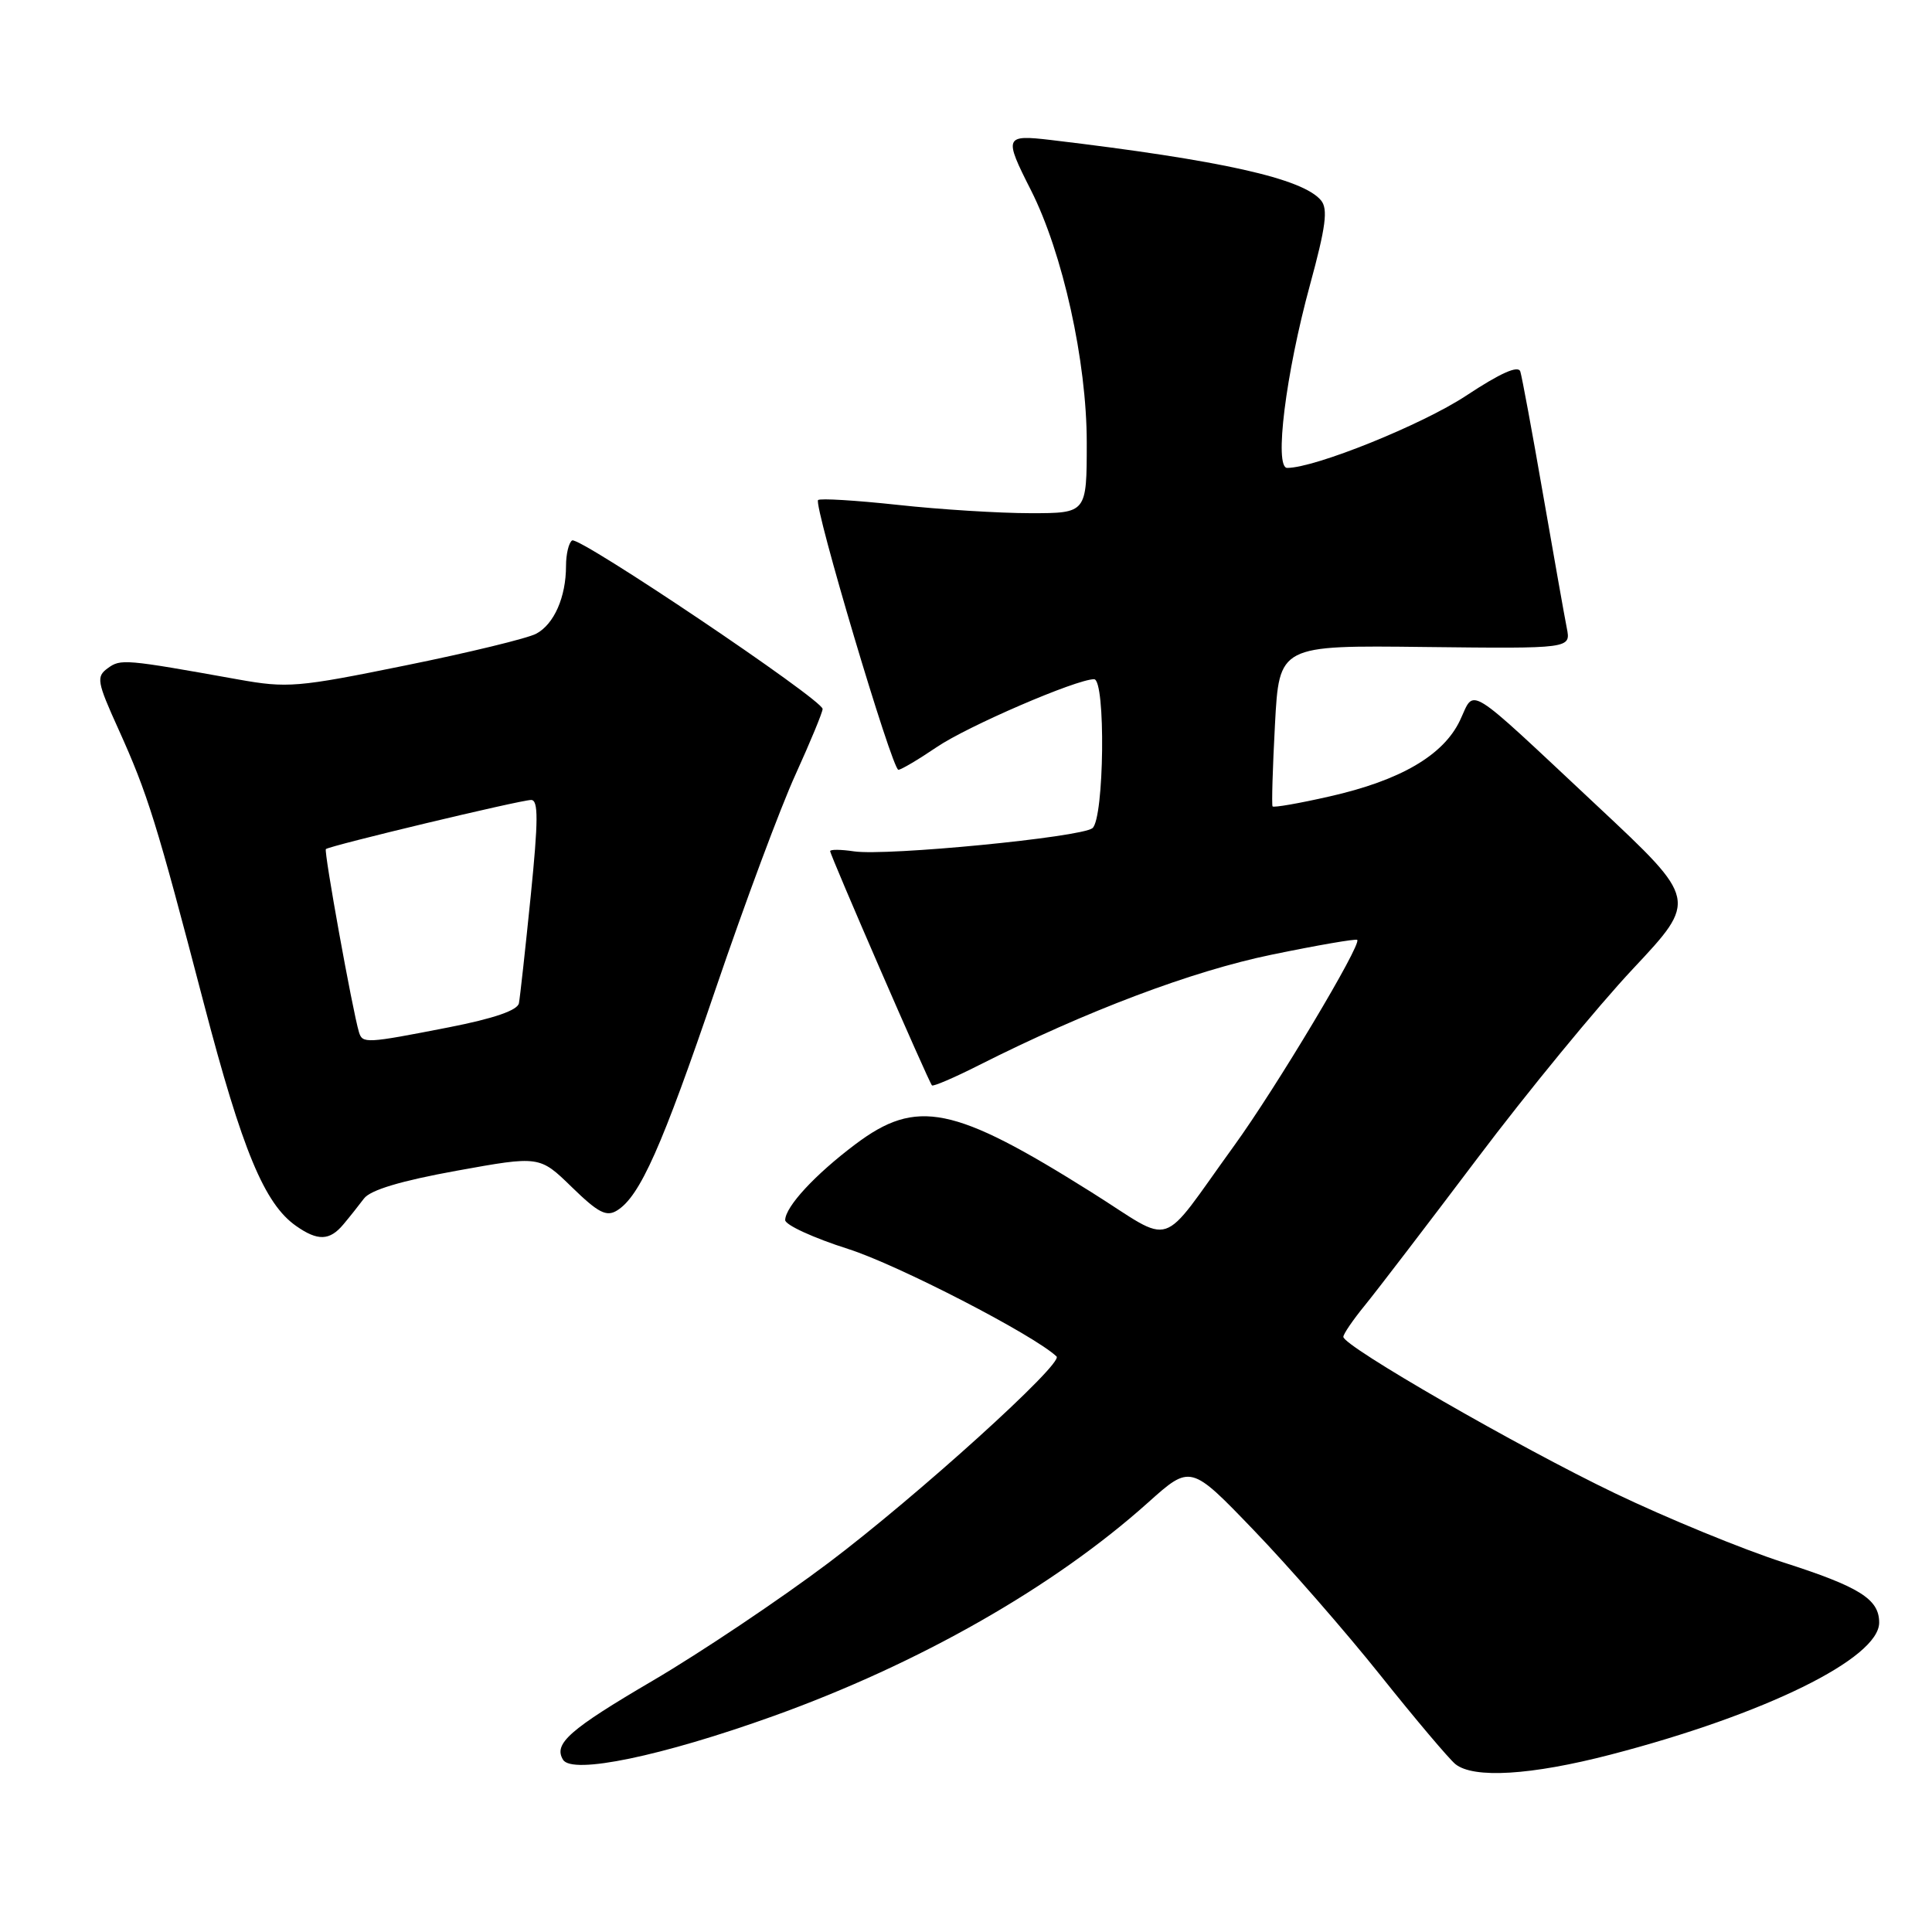 <?xml version="1.0" encoding="UTF-8" standalone="no"?>
<!DOCTYPE svg PUBLIC "-//W3C//DTD SVG 1.1//EN" "http://www.w3.org/Graphics/SVG/1.1/DTD/svg11.dtd" >
<svg xmlns="http://www.w3.org/2000/svg" xmlns:xlink="http://www.w3.org/1999/xlink" version="1.1" viewBox="0 0 256 256">
 <g >
 <path fill="currentColor"
d=" M 213.40 232.50 C 233.85 227.19 249.00 219.74 249.00 215.00 C 249.00 211.89 246.42 210.27 236.25 207.01 C 230.89 205.28 220.88 201.17 214.00 197.87 C 201.20 191.73 178.00 178.37 178.00 177.14 C 178.00 176.76 179.28 174.89 180.84 172.98 C 182.40 171.07 189.11 162.30 195.75 153.50 C 202.38 144.70 211.67 133.39 216.38 128.37 C 224.94 119.24 224.94 119.24 211.72 106.86 C 193.89 90.17 195.49 91.17 193.45 95.47 C 191.25 100.09 185.56 103.41 176.18 105.53 C 172.15 106.45 168.75 107.04 168.62 106.85 C 168.49 106.66 168.63 101.78 168.94 96.00 C 169.50 85.50 169.50 85.50 188.82 85.73 C 208.15 85.95 208.15 85.95 207.61 83.23 C 207.31 81.73 205.90 73.75 204.46 65.50 C 203.03 57.25 201.67 49.93 201.45 49.23 C 201.18 48.37 198.81 49.43 194.27 52.43 C 188.46 56.27 174.26 62.00 170.56 62.00 C 168.81 62.00 170.36 49.53 173.58 37.75 C 175.68 30.05 175.99 27.69 175.04 26.55 C 172.63 23.65 161.86 21.24 139.25 18.55 C 133.11 17.83 133.00 18.10 136.60 25.19 C 140.82 33.53 144.00 47.88 144.00 58.63 C 144.00 68.00 144.00 68.00 136.54 68.00 C 132.44 68.00 124.53 67.51 118.97 66.90 C 113.41 66.30 108.66 66.01 108.40 66.26 C 107.77 66.90 118.21 102.00 119.04 102.00 C 119.40 102.00 121.68 100.65 124.10 99.01 C 128.18 96.23 142.62 90.00 144.97 90.00 C 146.53 90.00 146.32 108.50 144.75 109.74 C 143.21 110.95 117.50 113.45 113.16 112.81 C 111.42 112.55 110.00 112.54 110.00 112.78 C 110.00 113.32 123.06 143.39 123.49 143.82 C 123.66 143.99 126.44 142.80 129.66 141.17 C 143.94 133.96 157.96 128.67 168.50 126.50 C 174.55 125.25 179.65 124.37 179.84 124.54 C 180.47 125.11 169.07 144.17 163.51 151.84 C 153.37 165.84 155.85 165.03 144.63 157.98 C 126.36 146.50 121.47 145.50 113.33 151.63 C 108.01 155.63 104.09 159.86 104.04 161.66 C 104.02 162.30 107.78 164.03 112.40 165.50 C 118.95 167.58 137.02 176.91 140.00 179.74 C 140.96 180.65 121.46 198.29 109.79 207.08 C 103.32 211.95 92.86 218.96 86.54 222.67 C 75.44 229.18 73.30 231.06 74.61 233.18 C 75.83 235.16 87.68 232.70 102.47 227.39 C 121.77 220.46 139.66 210.27 152.13 199.09 C 157.76 194.05 157.76 194.05 166.15 202.78 C 170.76 207.57 178.31 216.22 182.92 222.00 C 187.53 227.78 192.00 233.06 192.84 233.75 C 195.24 235.70 202.89 235.23 213.40 232.50 Z  M 45.49 162.25 C 46.30 161.29 47.53 159.74 48.23 158.81 C 49.08 157.68 53.12 156.47 60.50 155.13 C 71.50 153.14 71.50 153.14 75.77 157.30 C 79.27 160.71 80.36 161.27 81.77 160.39 C 84.80 158.51 87.69 152.02 94.84 131.00 C 98.68 119.72 103.43 106.96 105.41 102.63 C 107.38 98.29 109.00 94.38 109.00 93.94 C 109.00 92.72 76.76 71.03 75.81 71.61 C 75.37 71.89 75.00 73.41 75.00 74.99 C 75.00 79.11 73.42 82.71 71.05 83.97 C 69.92 84.58 62.14 86.47 53.75 88.17 C 39.41 91.09 38.08 91.20 31.50 90.02 C 16.50 87.33 15.99 87.29 14.28 88.54 C 12.73 89.67 12.84 90.32 15.70 96.63 C 19.59 105.25 20.73 108.92 27.02 133.00 C 32.10 152.43 35.04 159.52 39.24 162.45 C 42.10 164.46 43.68 164.41 45.49 162.25 Z  M 47.56 136.75 C 46.70 133.86 42.89 112.78 43.18 112.51 C 43.67 112.06 68.98 106.00 70.38 106.00 C 71.35 106.00 71.33 108.71 70.32 118.75 C 69.61 125.76 68.91 132.14 68.76 132.93 C 68.59 133.87 65.47 134.95 59.50 136.12 C 48.45 138.28 48.03 138.30 47.56 136.75 Z "/>
</g>
</svg>